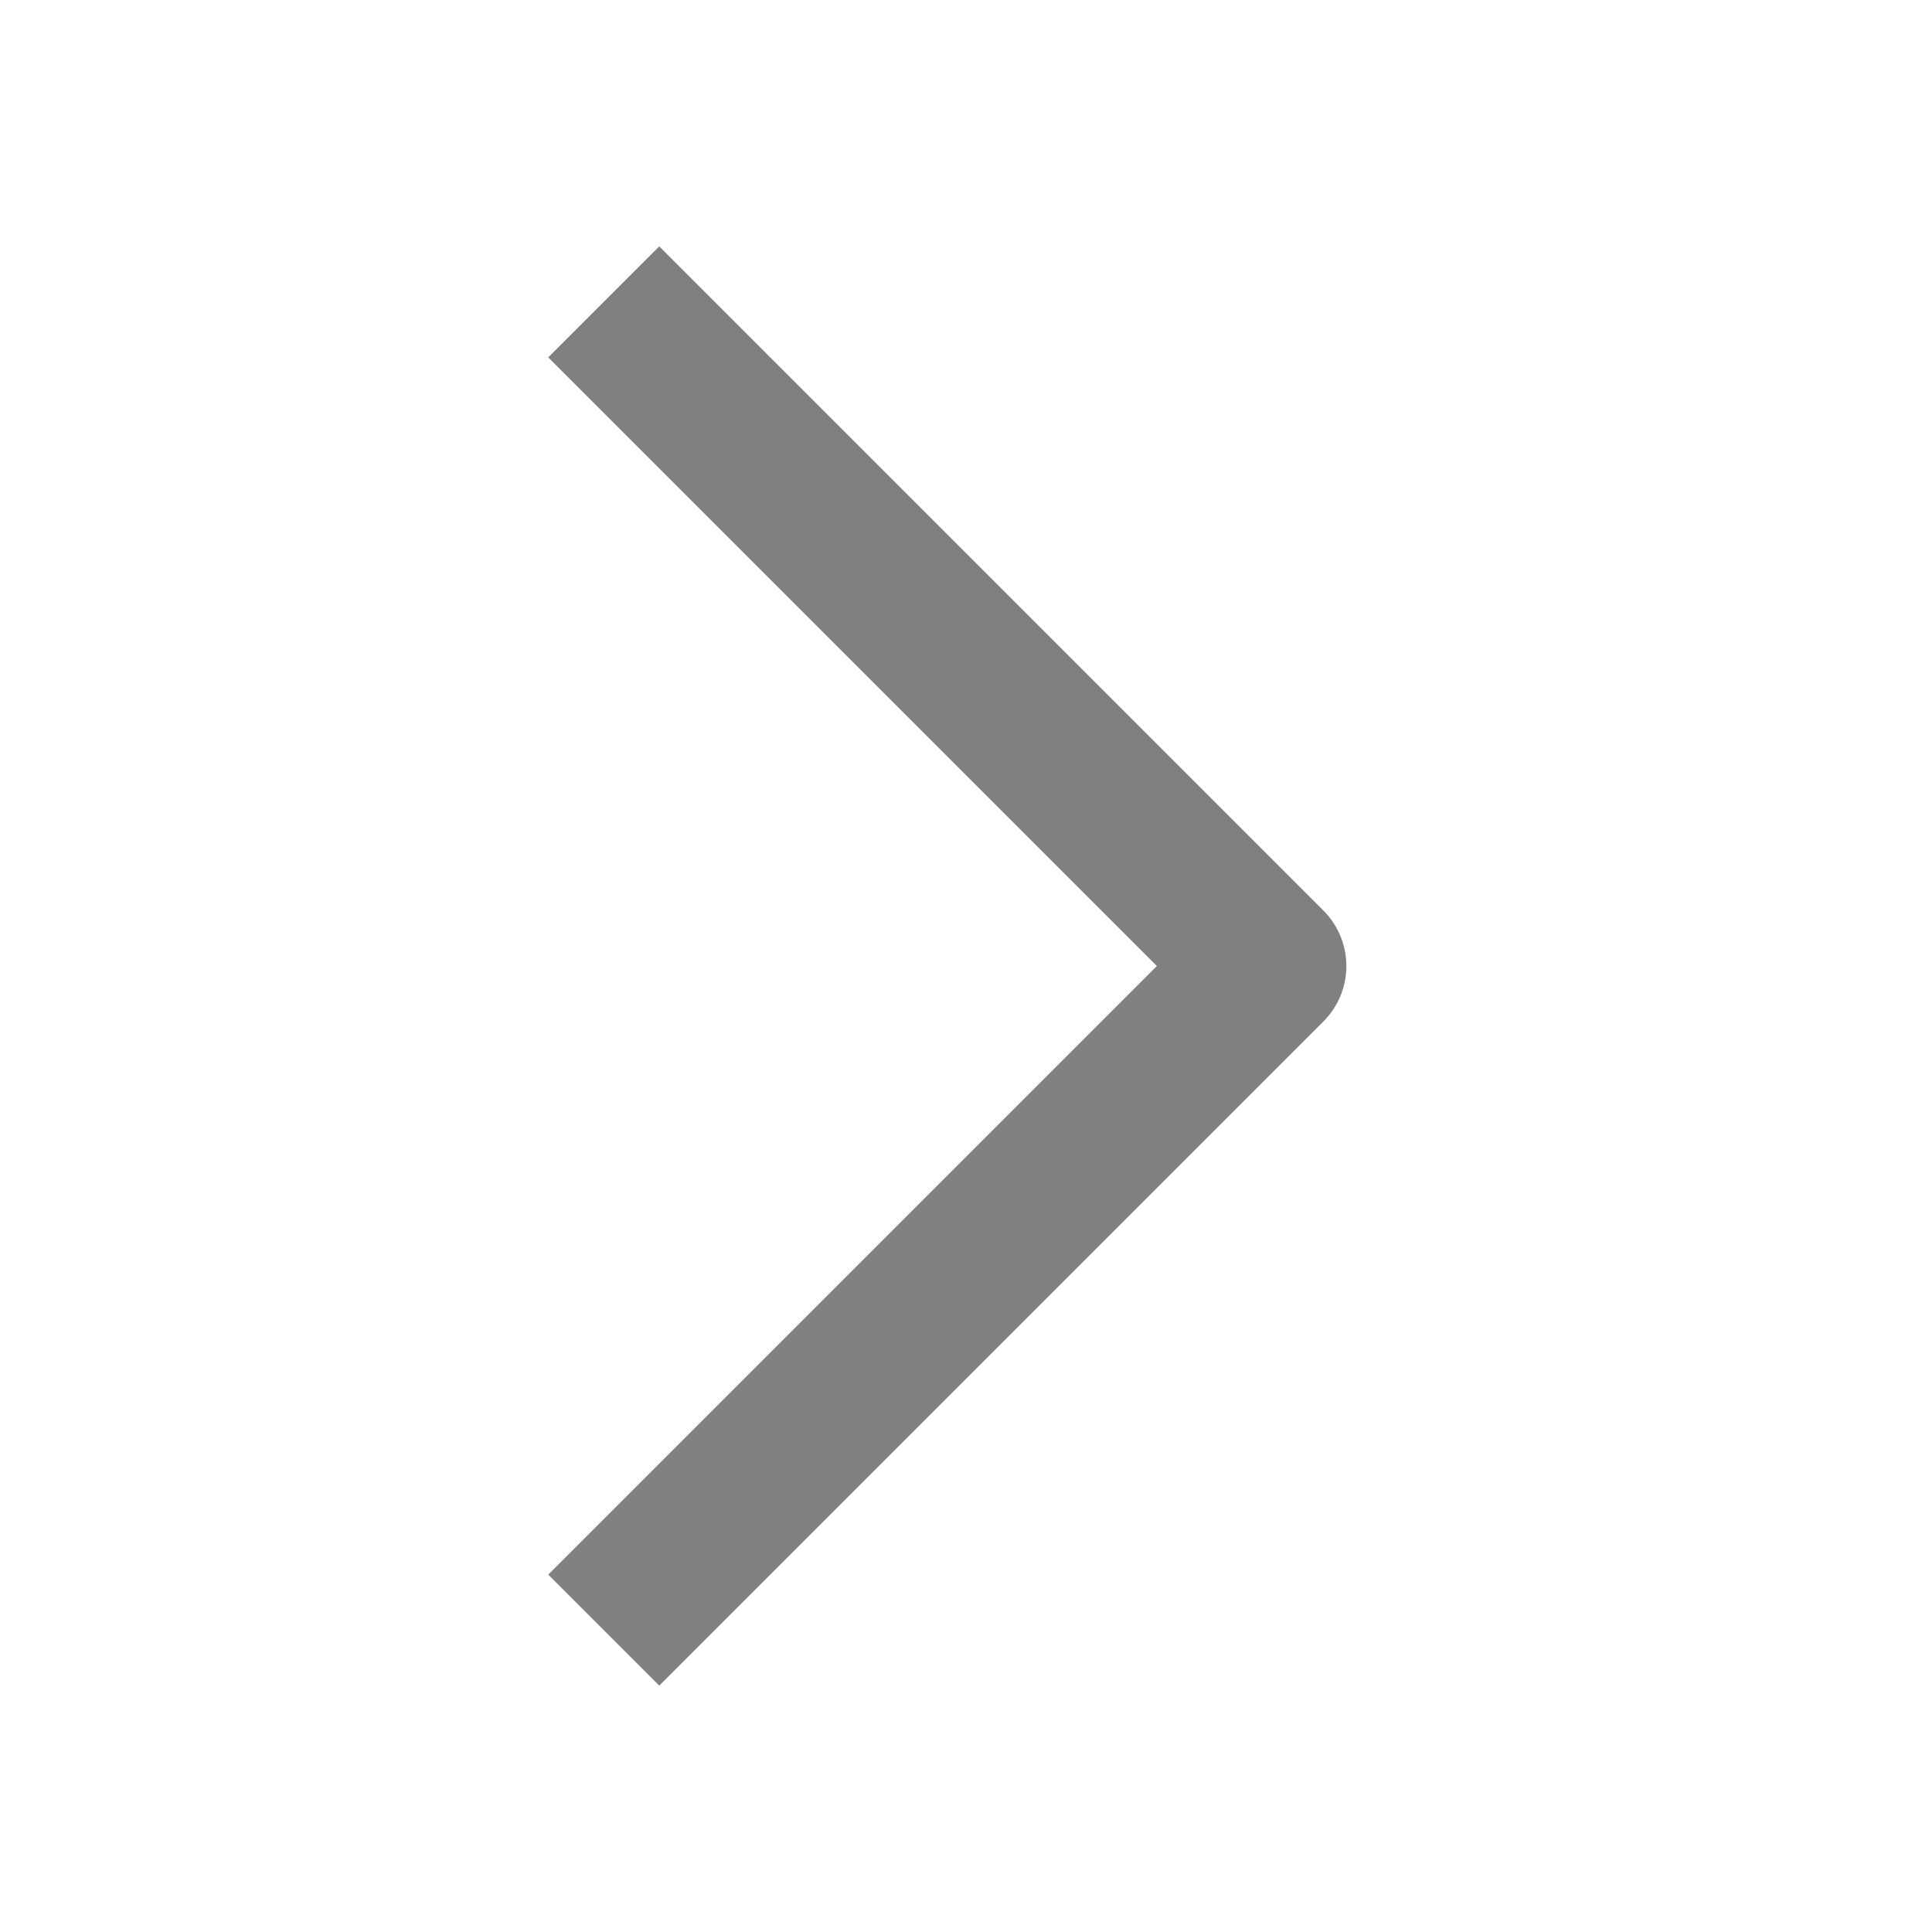 <svg xmlns="http://www.w3.org/2000/svg" width="16" height="16"><g fill="none" fill-rule="evenodd"><path d="M16 0H0v16h16z"/><path stroke="gray" stroke-linejoin="round" stroke-width="1.3" d="M5 2.5 10.5 8 5 13.5"/></g></svg>